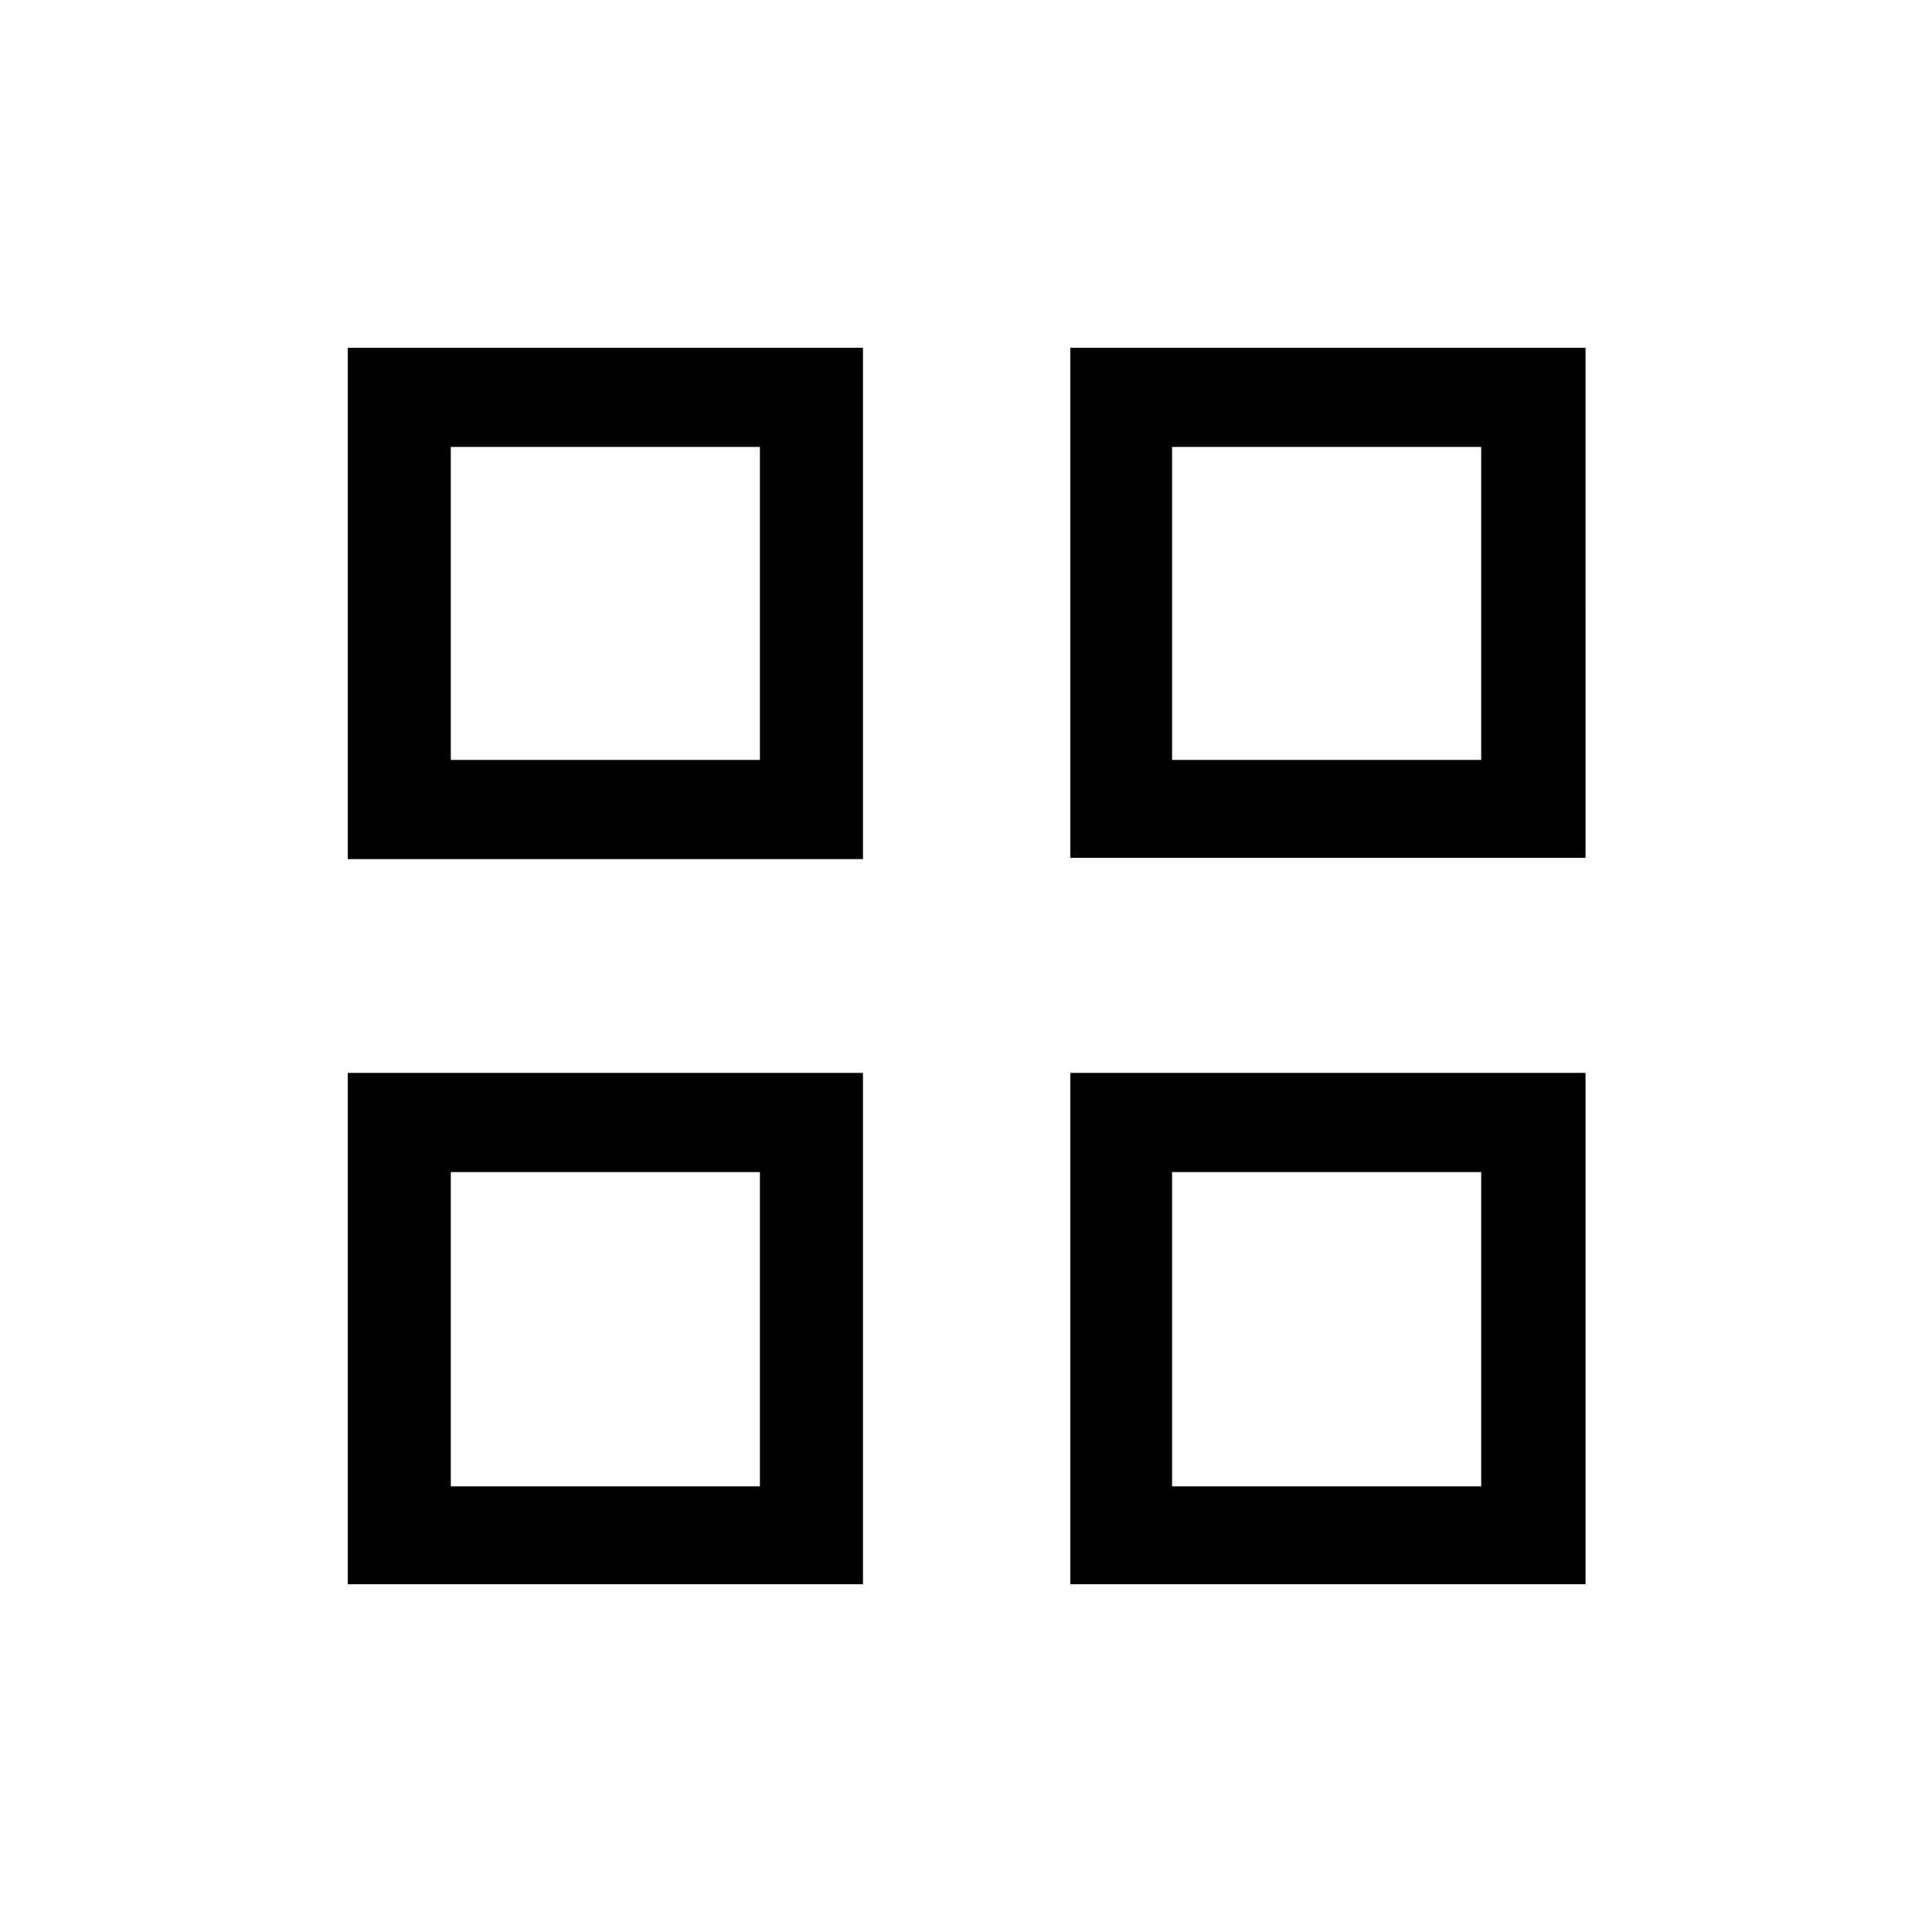 <?xml version="1.0" encoding="utf-8"?>
<!-- Generator: Adobe Illustrator 19.1.0, SVG Export Plug-In . SVG Version: 6.00 Build 0)  -->
<!DOCTYPE svg PUBLIC "-//W3C//DTD SVG 1.1//EN" "http://www.w3.org/Graphics/SVG/1.1/DTD/svg11.dtd">
<svg version="1.1" id="Layer_2" xmlns="http://www.w3.org/2000/svg" xmlns:xlink="http://www.w3.org/1999/xlink" x="0px" y="0px"
	 width="150px" height="150px" viewBox="0 0 150 150" enable-background="new 0 0 150 150" xml:space="preserve">
<path d="M27,66.7h20h20V46.8V27H47H27v19.8V66.7z M35,34.7h12h12v12.2V59H47H35V46.8V34.7z"/>
<path d="M83.1,27v19.8v19.8h20h20V46.8V27h-20H83.1z M115,59h-12H91V46.8V34.7h12h12v12.2V59z"/>
<path d="M27,123h20h20v-19.8V83.3H47H27v19.8V123z M35,91h12h12v12.2v12.2H47H35v-12.2V91z"/>
<path d="M83.1,123h20h20v-19.8V83.3h-20h-20v19.8V123z M91,91h12h12v12.2v12.2h-12H91v-12.2V91z"/>
</svg>
